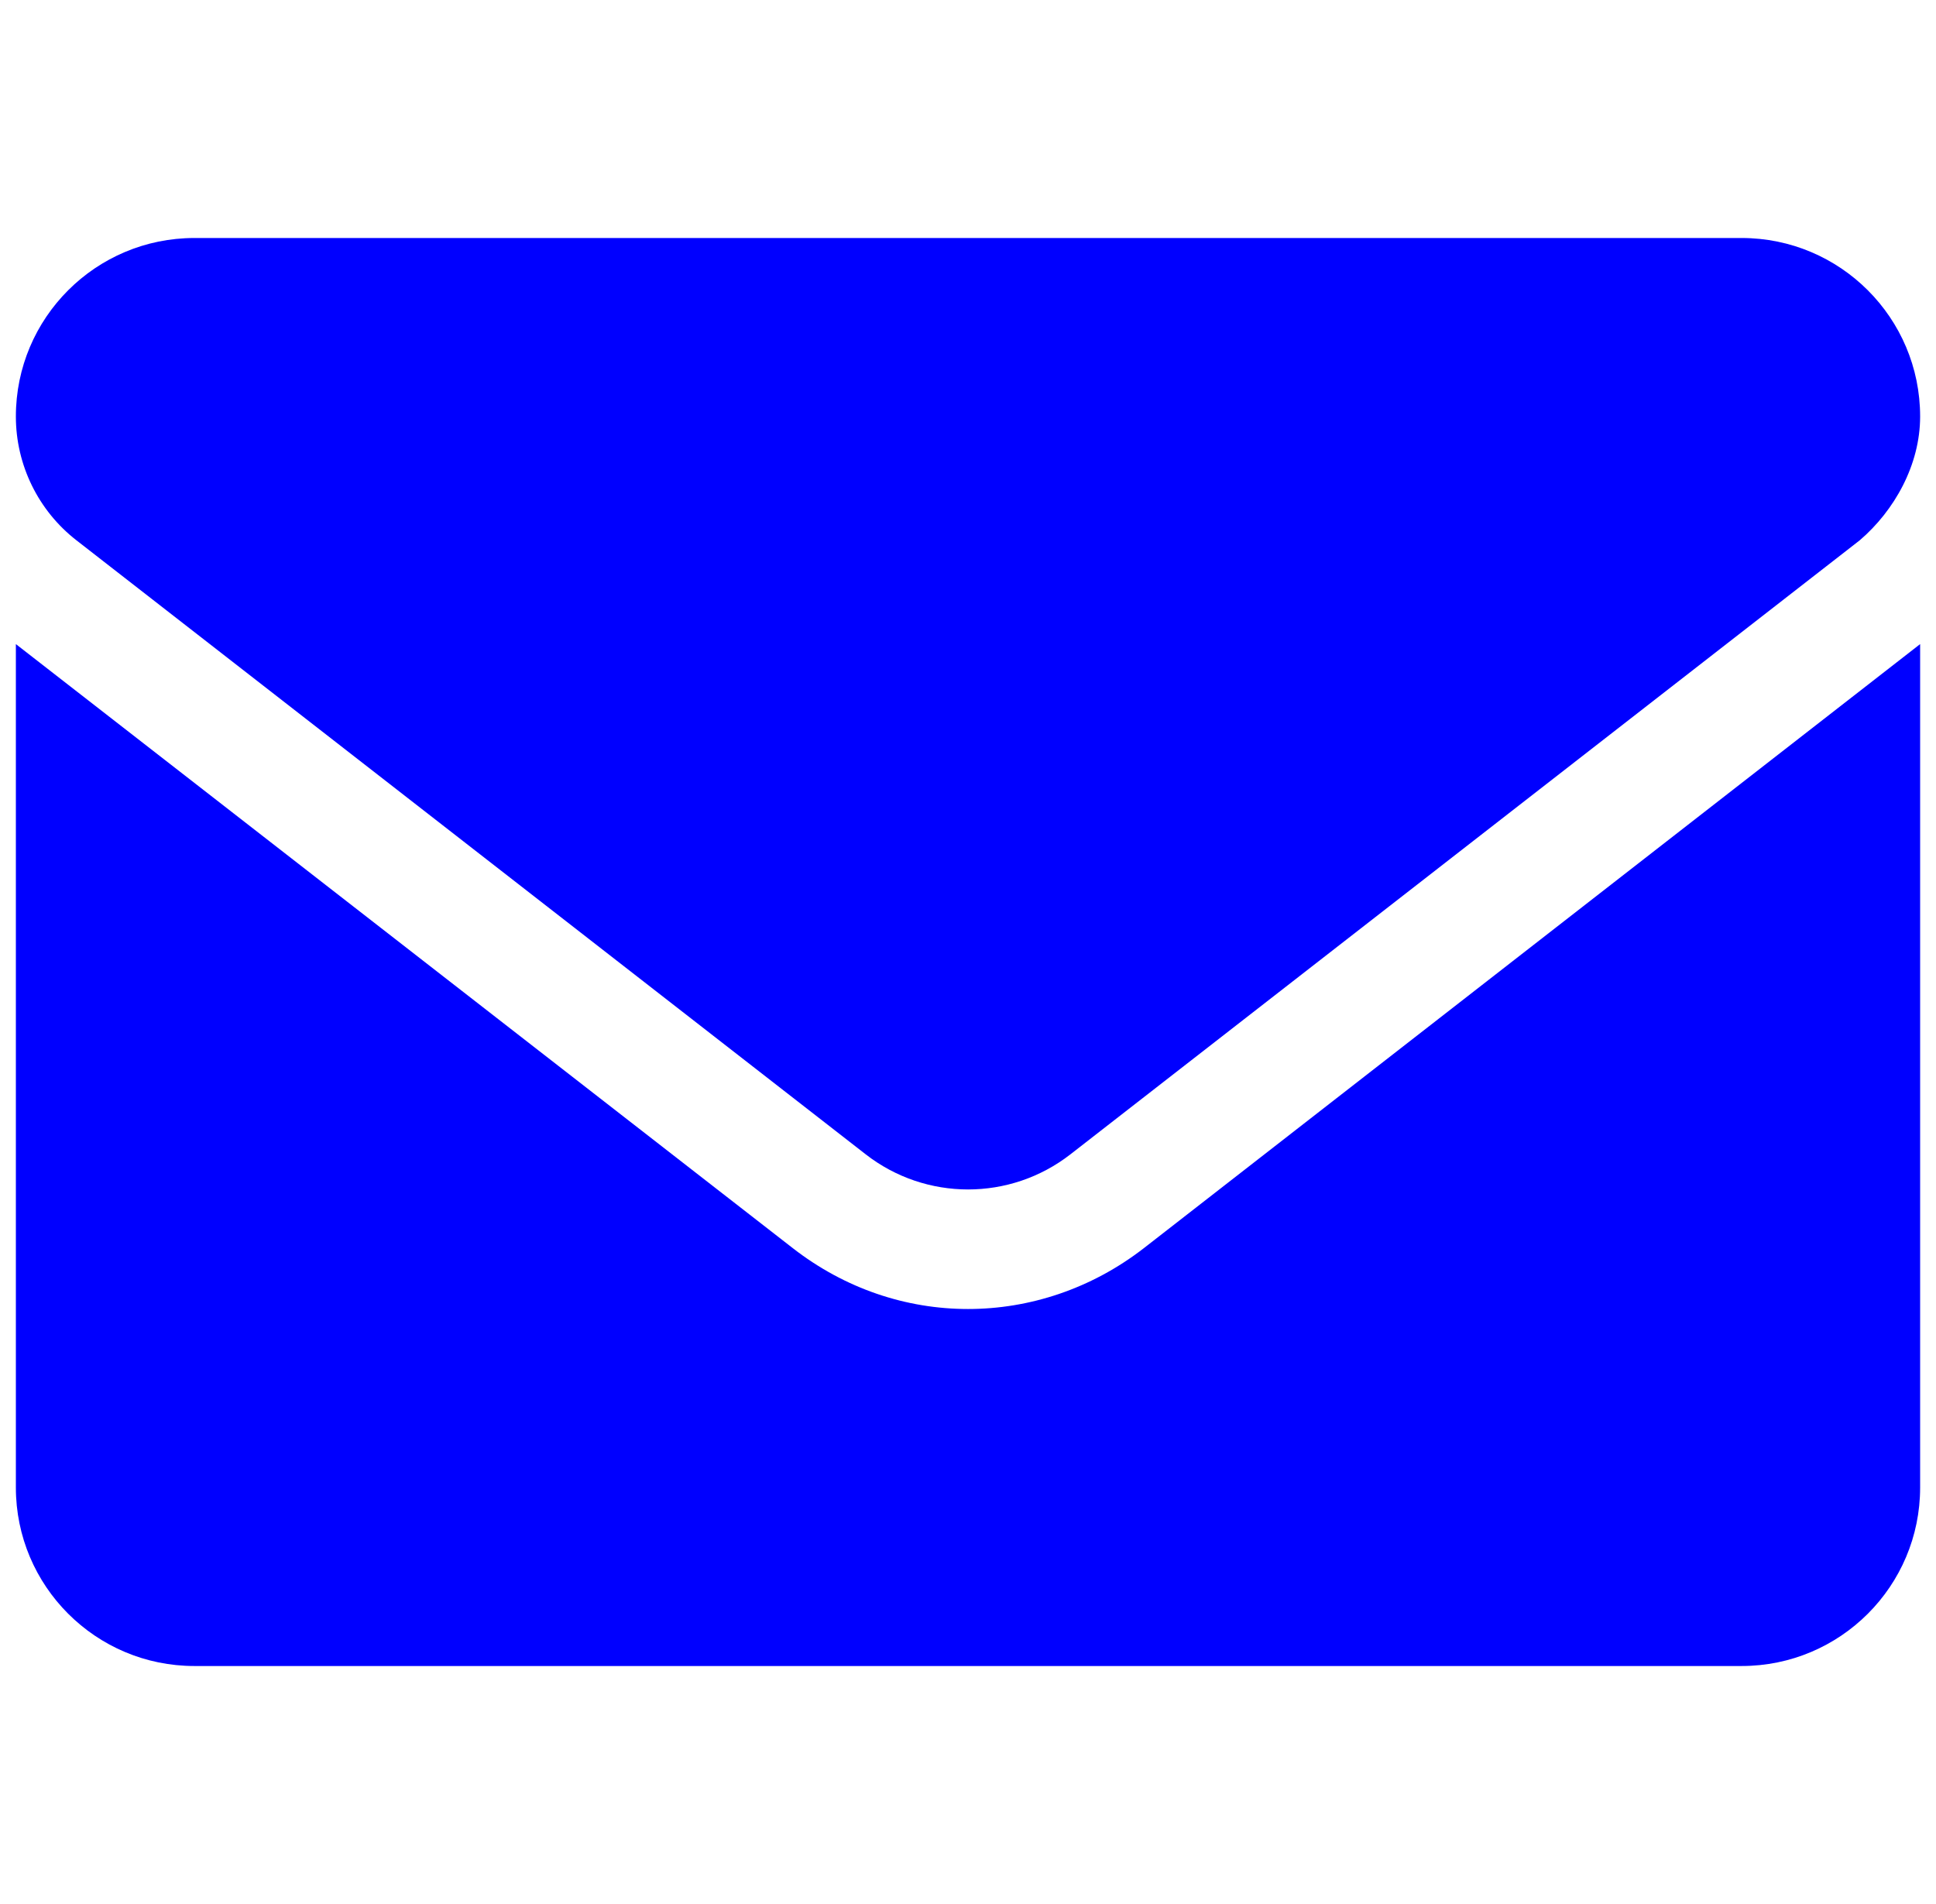 <svg width="61" height="60" viewBox="0 0 61 60" fill="none" xmlns="http://www.w3.org/2000/svg">
<g clip-path="url(#clip0_112_4915)">
<path d="M30.5 41.25C28.563 41.25 26.626 40.615 24.973 39.327L0.5 20.297V46.875C0.5 49.98 3.018 52.5 6.125 52.5H54.875C57.982 52.5 60.5 49.982 60.5 46.875V20.297L36.031 39.34C34.379 40.617 32.434 41.25 30.5 41.25ZM2.409 17.027L27.276 36.375C29.173 37.852 31.831 37.852 33.728 36.375L58.596 17.027C59.691 16.09 60.5 14.648 60.5 13.125C60.5 10.018 57.98 7.5 54.875 7.5H6.125C3.018 7.5 0.5 10.018 0.5 13.125C0.5 14.648 1.204 16.09 2.409 17.027Z" fill="#0000FF"/>
</g>
<defs>
<clipPath id="clip0_112_4915">
<rect width="60" height="60" fill="white" transform="translate(0.5)"/>
</clipPath>
</defs>
</svg>
